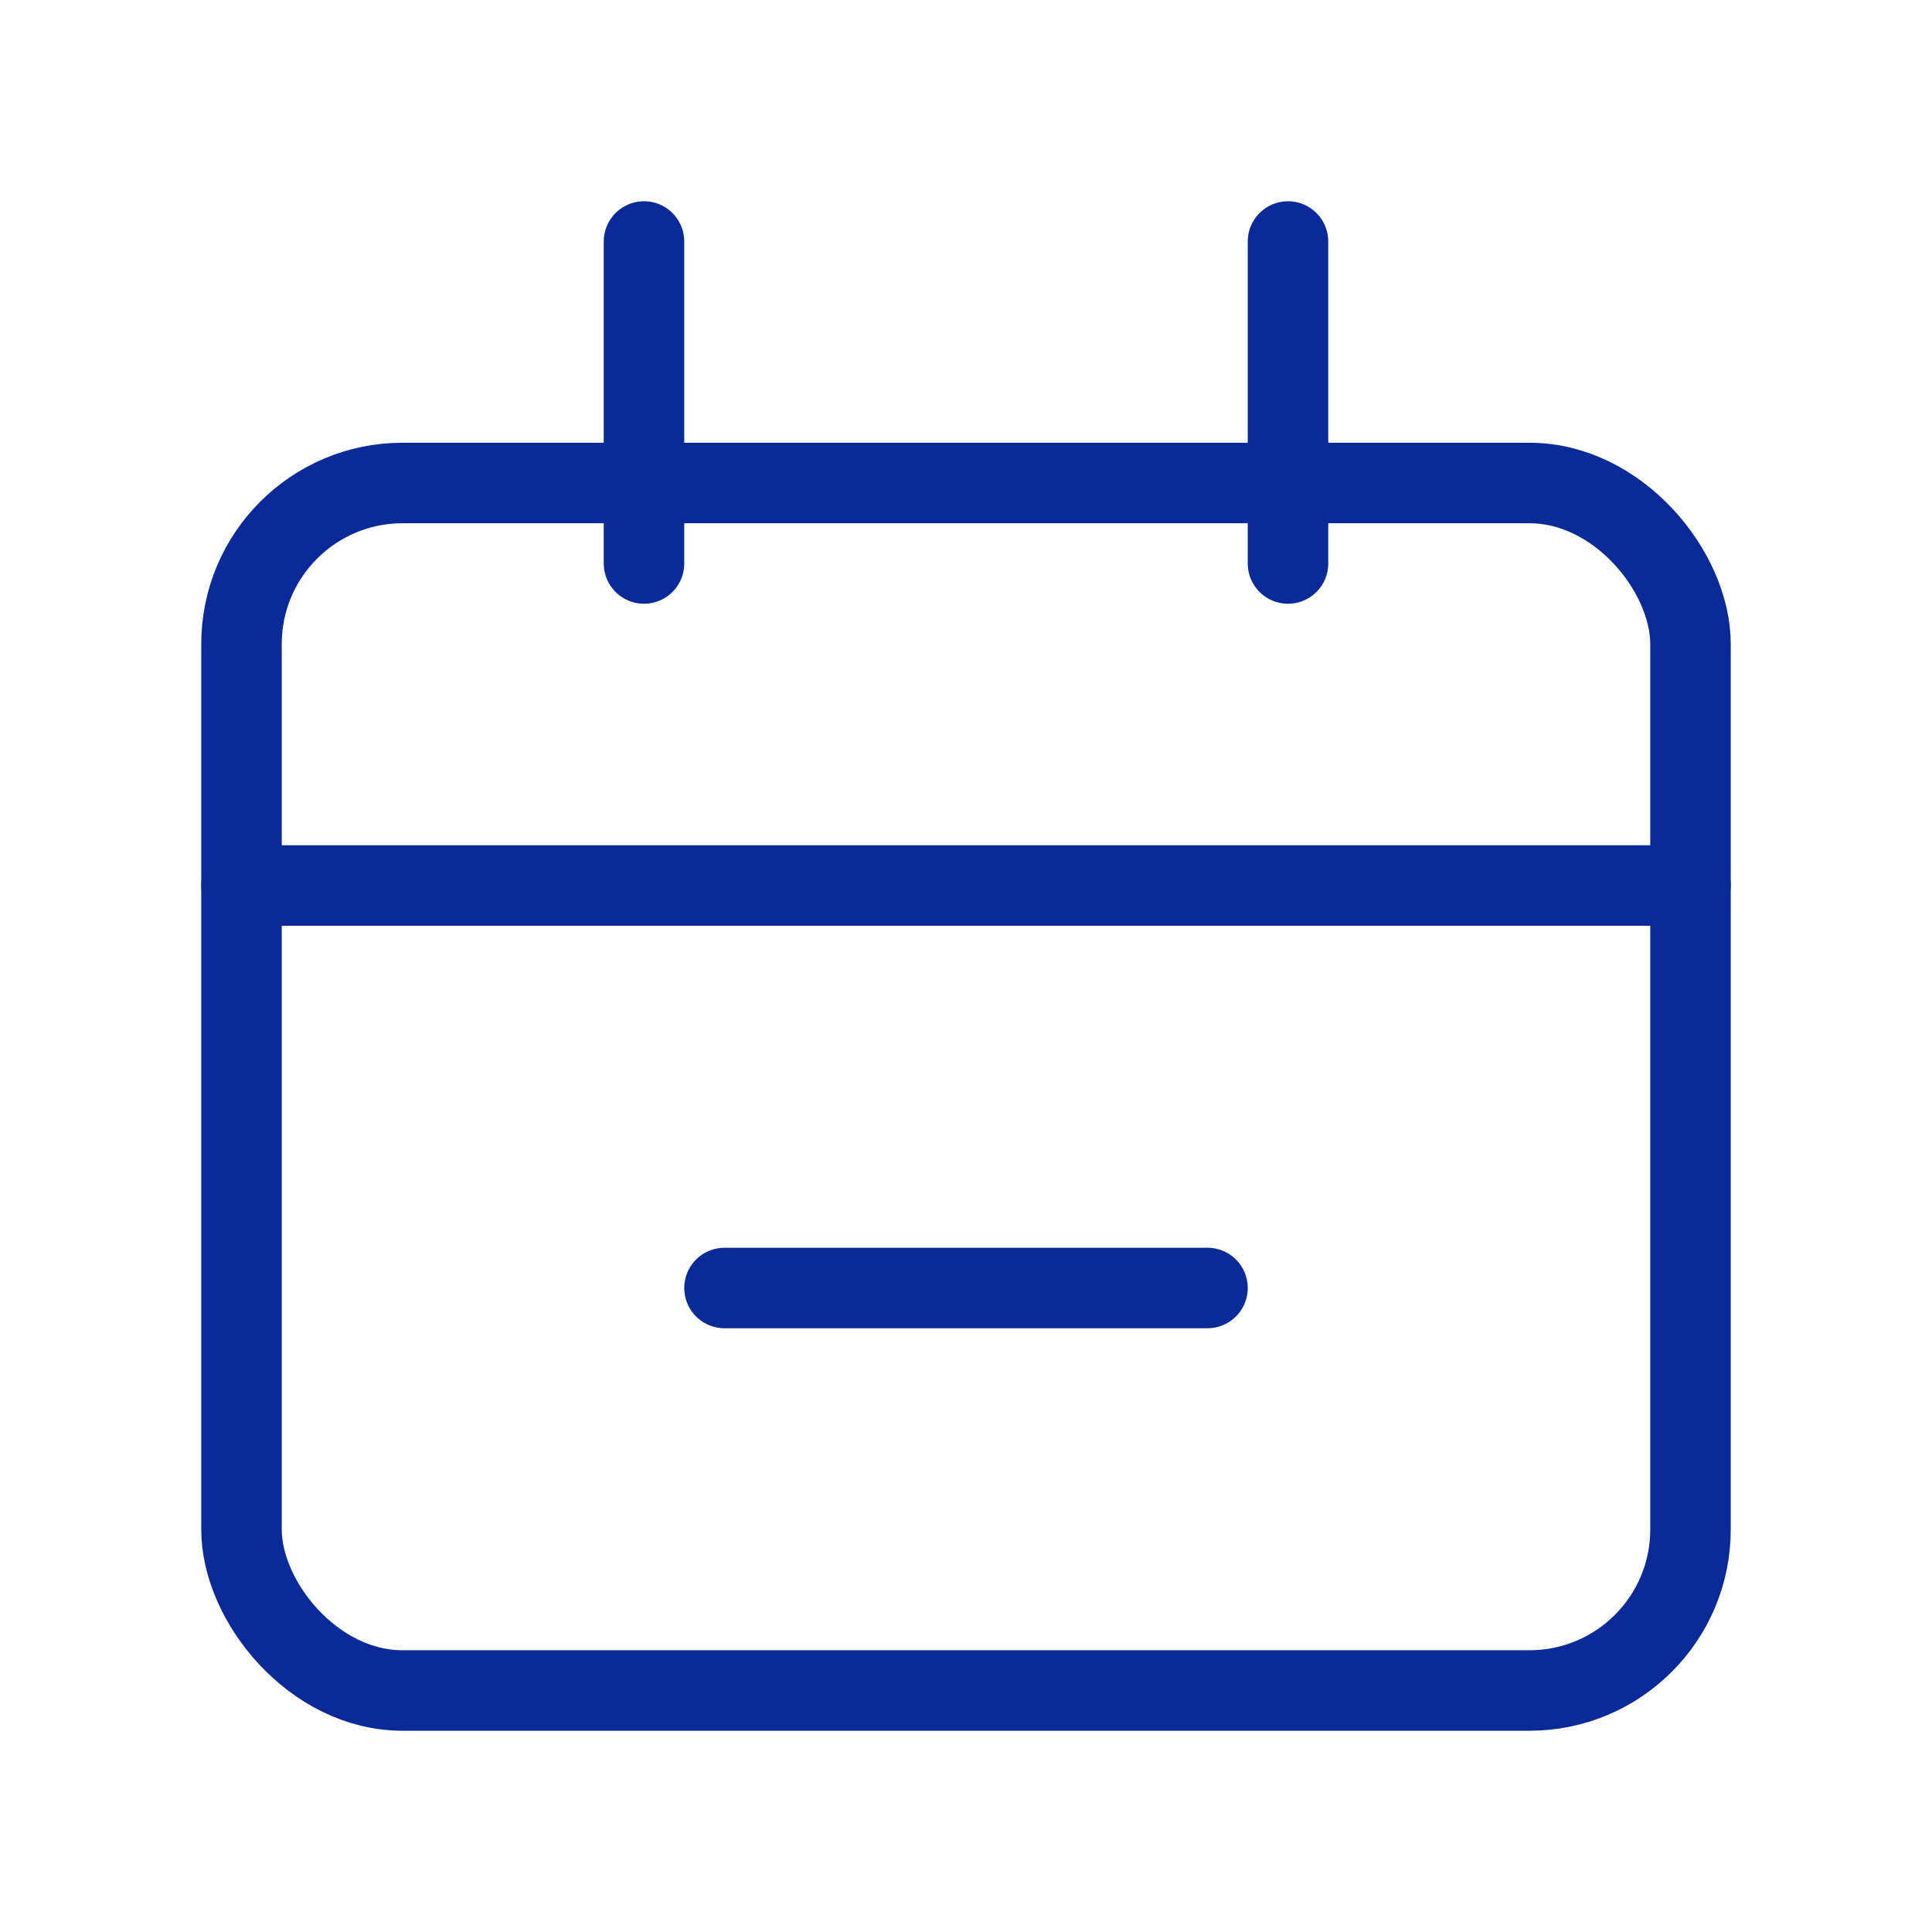 <svg width="24" height="24" viewBox="0 0 24 24" fill="none" xmlns="http://www.w3.org/2000/svg">
<rect x="3" y="6" width="18" height="15" rx="2" stroke="#0A2A99"/>
<path d="M3 11L21 11" stroke="#0A2A99" stroke-linecap="round"/>
<path d="M9 16H15" stroke="#0A2A99" stroke-linecap="round"/>
<path d="M8 3L8 7" stroke="#0A2A99" stroke-linecap="round"/>
<path d="M16 3L16 7" stroke="#0A2A99" stroke-linecap="round"/>
</svg>
